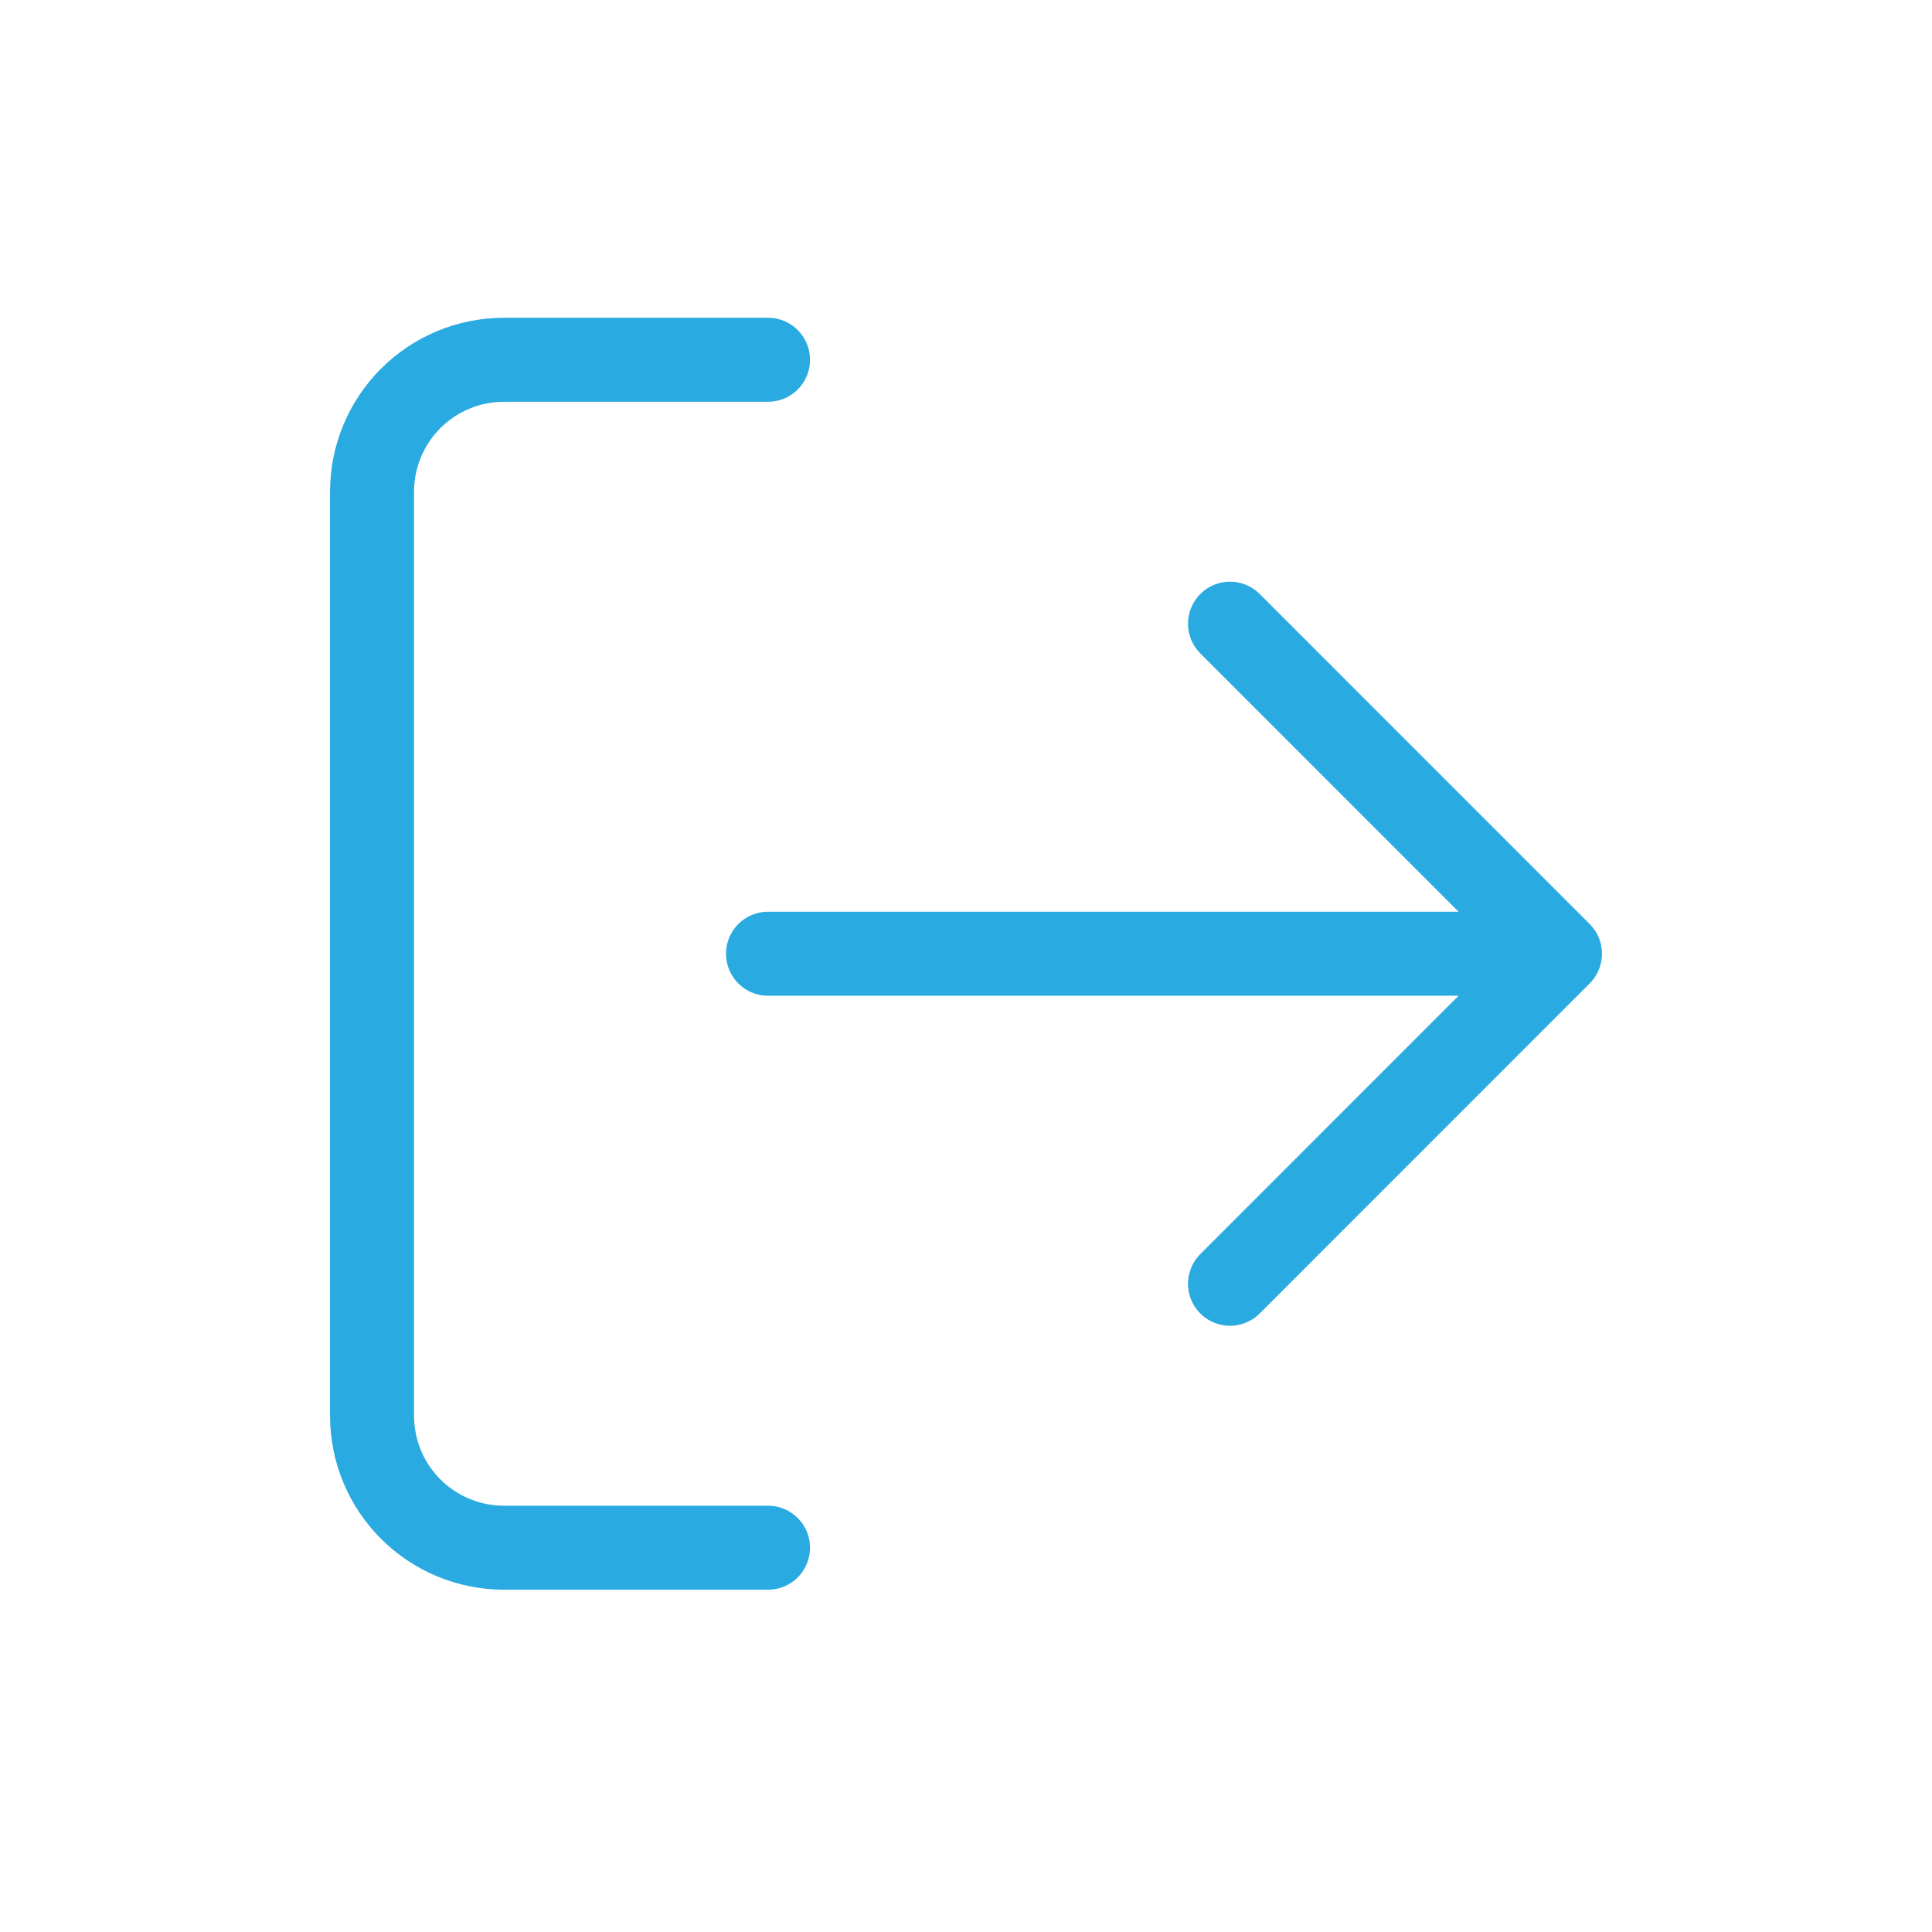 <svg width="23" height="23" viewBox="0 0 23 23" fill="none" xmlns="http://www.w3.org/2000/svg">
<path d="M9.143 18.425H6C5.583 18.425 5.184 18.26 4.889 17.965C4.594 17.671 4.429 17.271 4.429 16.854V5.854C4.429 5.437 4.594 5.038 4.889 4.743C5.184 4.448 5.583 4.283 6 4.283H9.143M14.643 15.283L18.571 11.354M18.571 11.354L14.643 7.425M18.571 11.354H9.143" stroke="#29AAE1" stroke-linecap="round" stroke-linejoin="round"/>
</svg>
